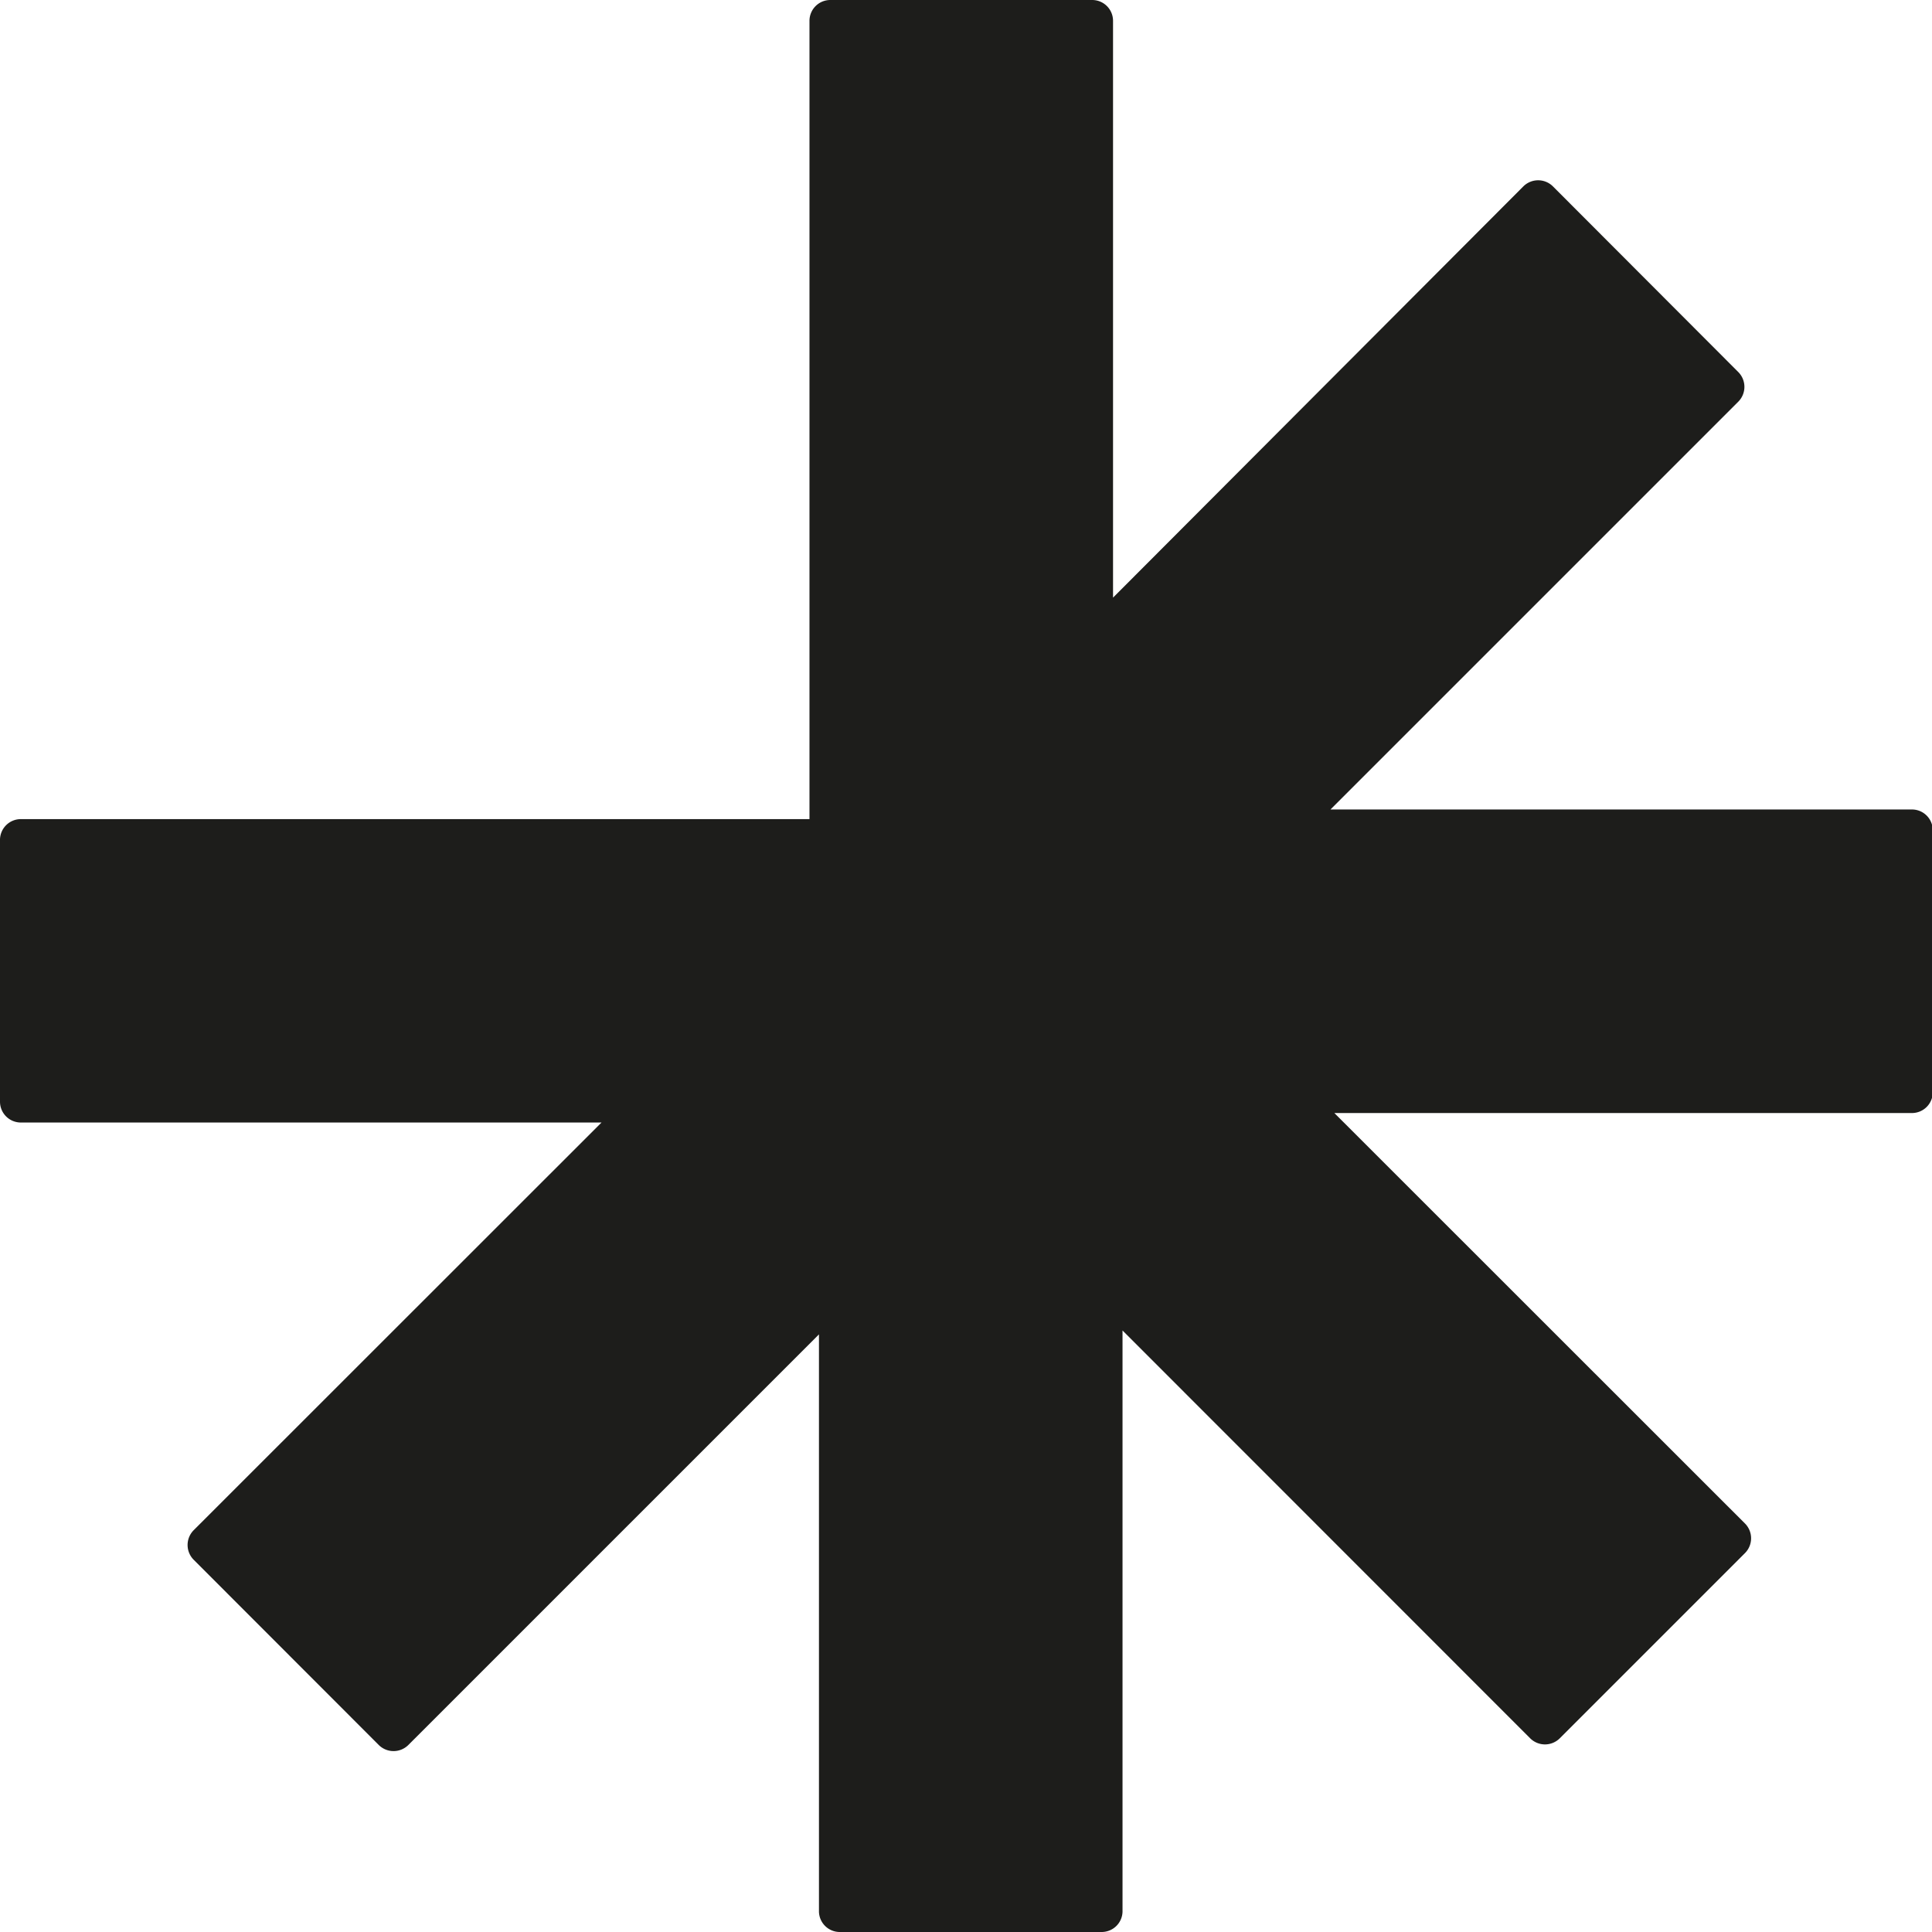 <svg xmlns="http://www.w3.org/2000/svg" viewBox="0 0 124.3 124.3"><defs><style>.cls-1{fill:#1d1d1b;}</style></defs><g id="Capa_2" data-name="Capa 2"><g id="Capa_1-2" data-name="Capa 1"><path class="cls-1" d="M123,52.08H85.6l26.24-26.24a1.35,1.35,0,0,0,0-1.9L99.92,12A1.35,1.35,0,0,0,98,12L71.61,38.45V1.34A1.34,1.34,0,0,0,70.27,0H53.42a1.34,1.34,0,0,0-1.34,1.34V38.7h0v14H38.42l0,0H1.34A1.34,1.34,0,0,0,0,54V70.88a1.34,1.34,0,0,0,1.34,1.34H38.7L12.46,98.45a1.35,1.35,0,0,0,0,1.9l11.91,11.92a1.35,1.35,0,0,0,1.9,0L52.69,85.85V123A1.34,1.34,0,0,0,54,124.3H70.88A1.34,1.34,0,0,0,72.22,123V85.6l26.23,26.24a1.35,1.35,0,0,0,1.9,0l11.92-11.92a1.35,1.35,0,0,0,0-1.9L85.85,71.61H123a1.34,1.34,0,0,0,1.35-1.34V53.42A1.34,1.34,0,0,0,123,52.08Z"/></g></g></svg>